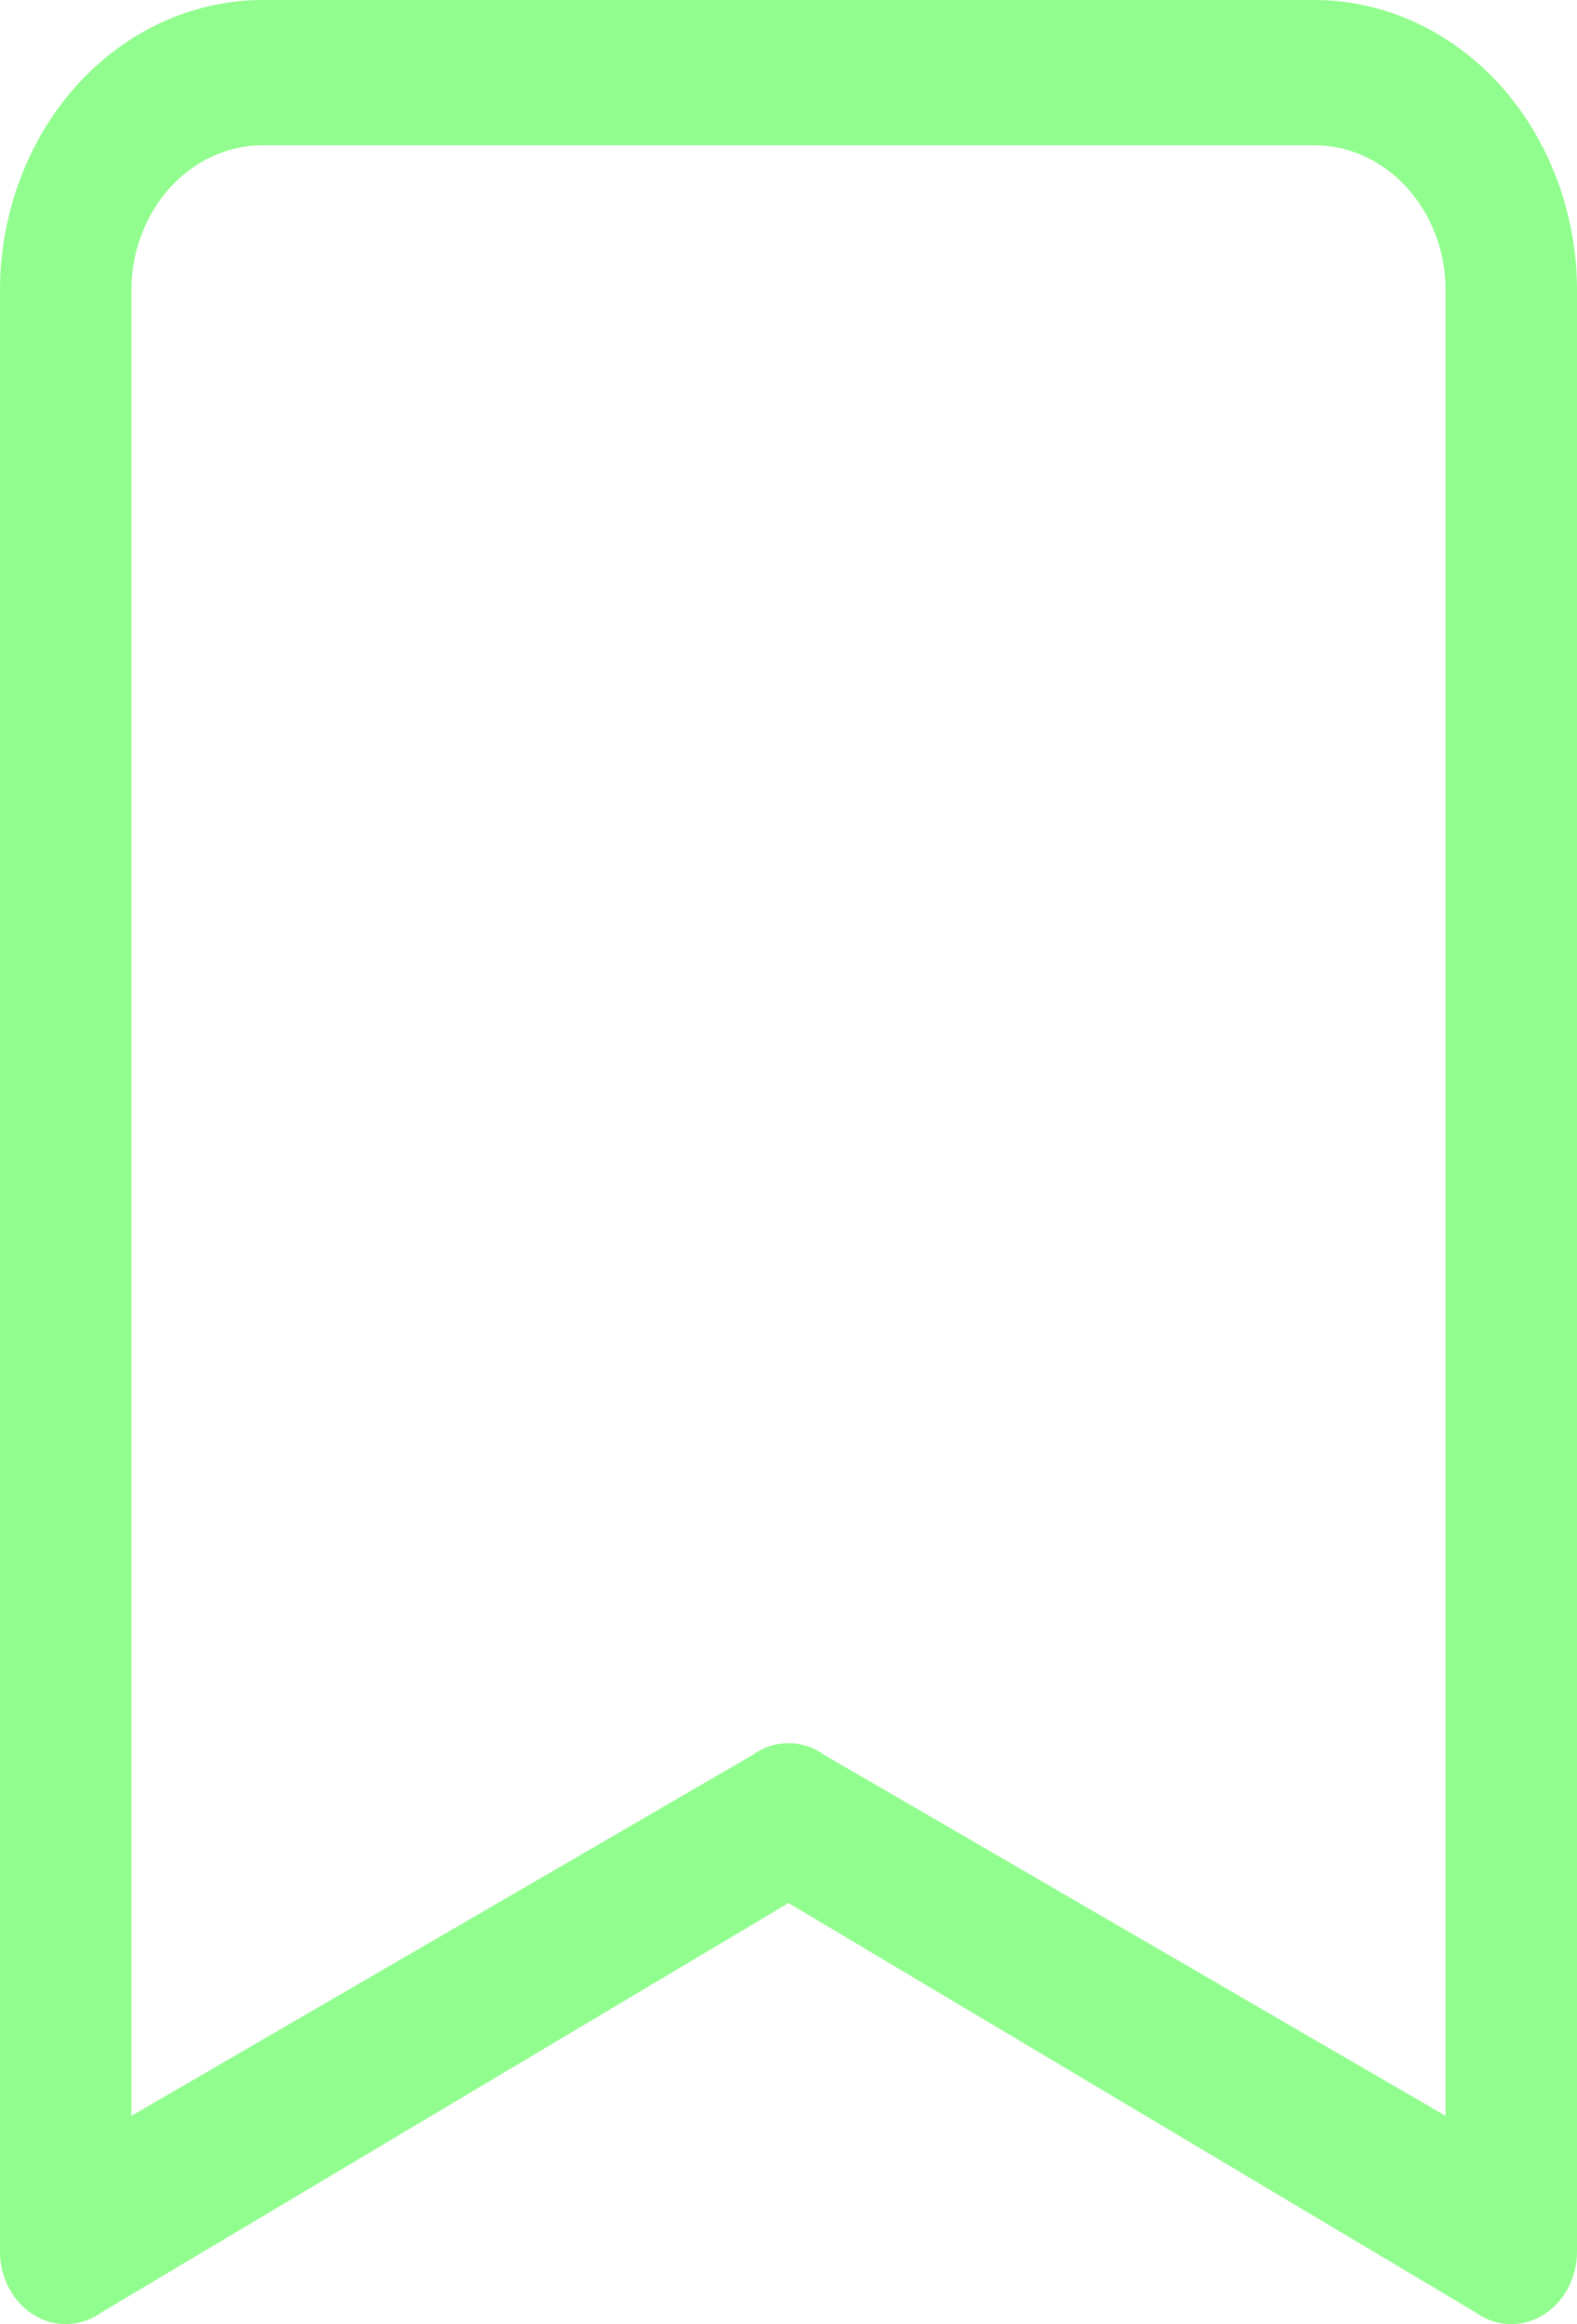 <svg width="19" height="28" viewBox="0 0 19 28" fill="none" xmlns="http://www.w3.org/2000/svg">
<path d="M0 3.5C0 2.572 0.334 1.682 0.927 1.025C1.521 0.369 2.327 0 3.167 0L15.833 0C16.673 0 17.479 0.369 18.073 1.025C18.666 1.682 19 2.572 19 3.5V27.125C19 27.284 18.961 27.439 18.887 27.575C18.814 27.71 18.708 27.822 18.582 27.896C18.456 27.971 18.314 28.007 18.171 27.999C18.027 27.991 17.889 27.941 17.77 27.854L9.5 22.927L1.23 27.854C1.111 27.941 0.973 27.991 0.829 27.999C0.686 28.007 0.544 27.971 0.418 27.896C0.292 27.822 0.186 27.71 0.113 27.575C0.039 27.439 7.3974e-05 27.284 0 27.125V3.5ZM3.167 1.75C2.747 1.75 2.344 1.934 2.047 2.263C1.75 2.591 1.583 3.036 1.583 3.5V25.491L9.061 21.147C9.191 21.052 9.344 21.001 9.5 21.001C9.656 21.001 9.809 21.052 9.939 21.147L17.417 25.491V3.5C17.417 3.036 17.25 2.591 16.953 2.263C16.656 1.934 16.253 1.75 15.833 1.75H3.167Z" fill="#91FD8E"/>
</svg>
